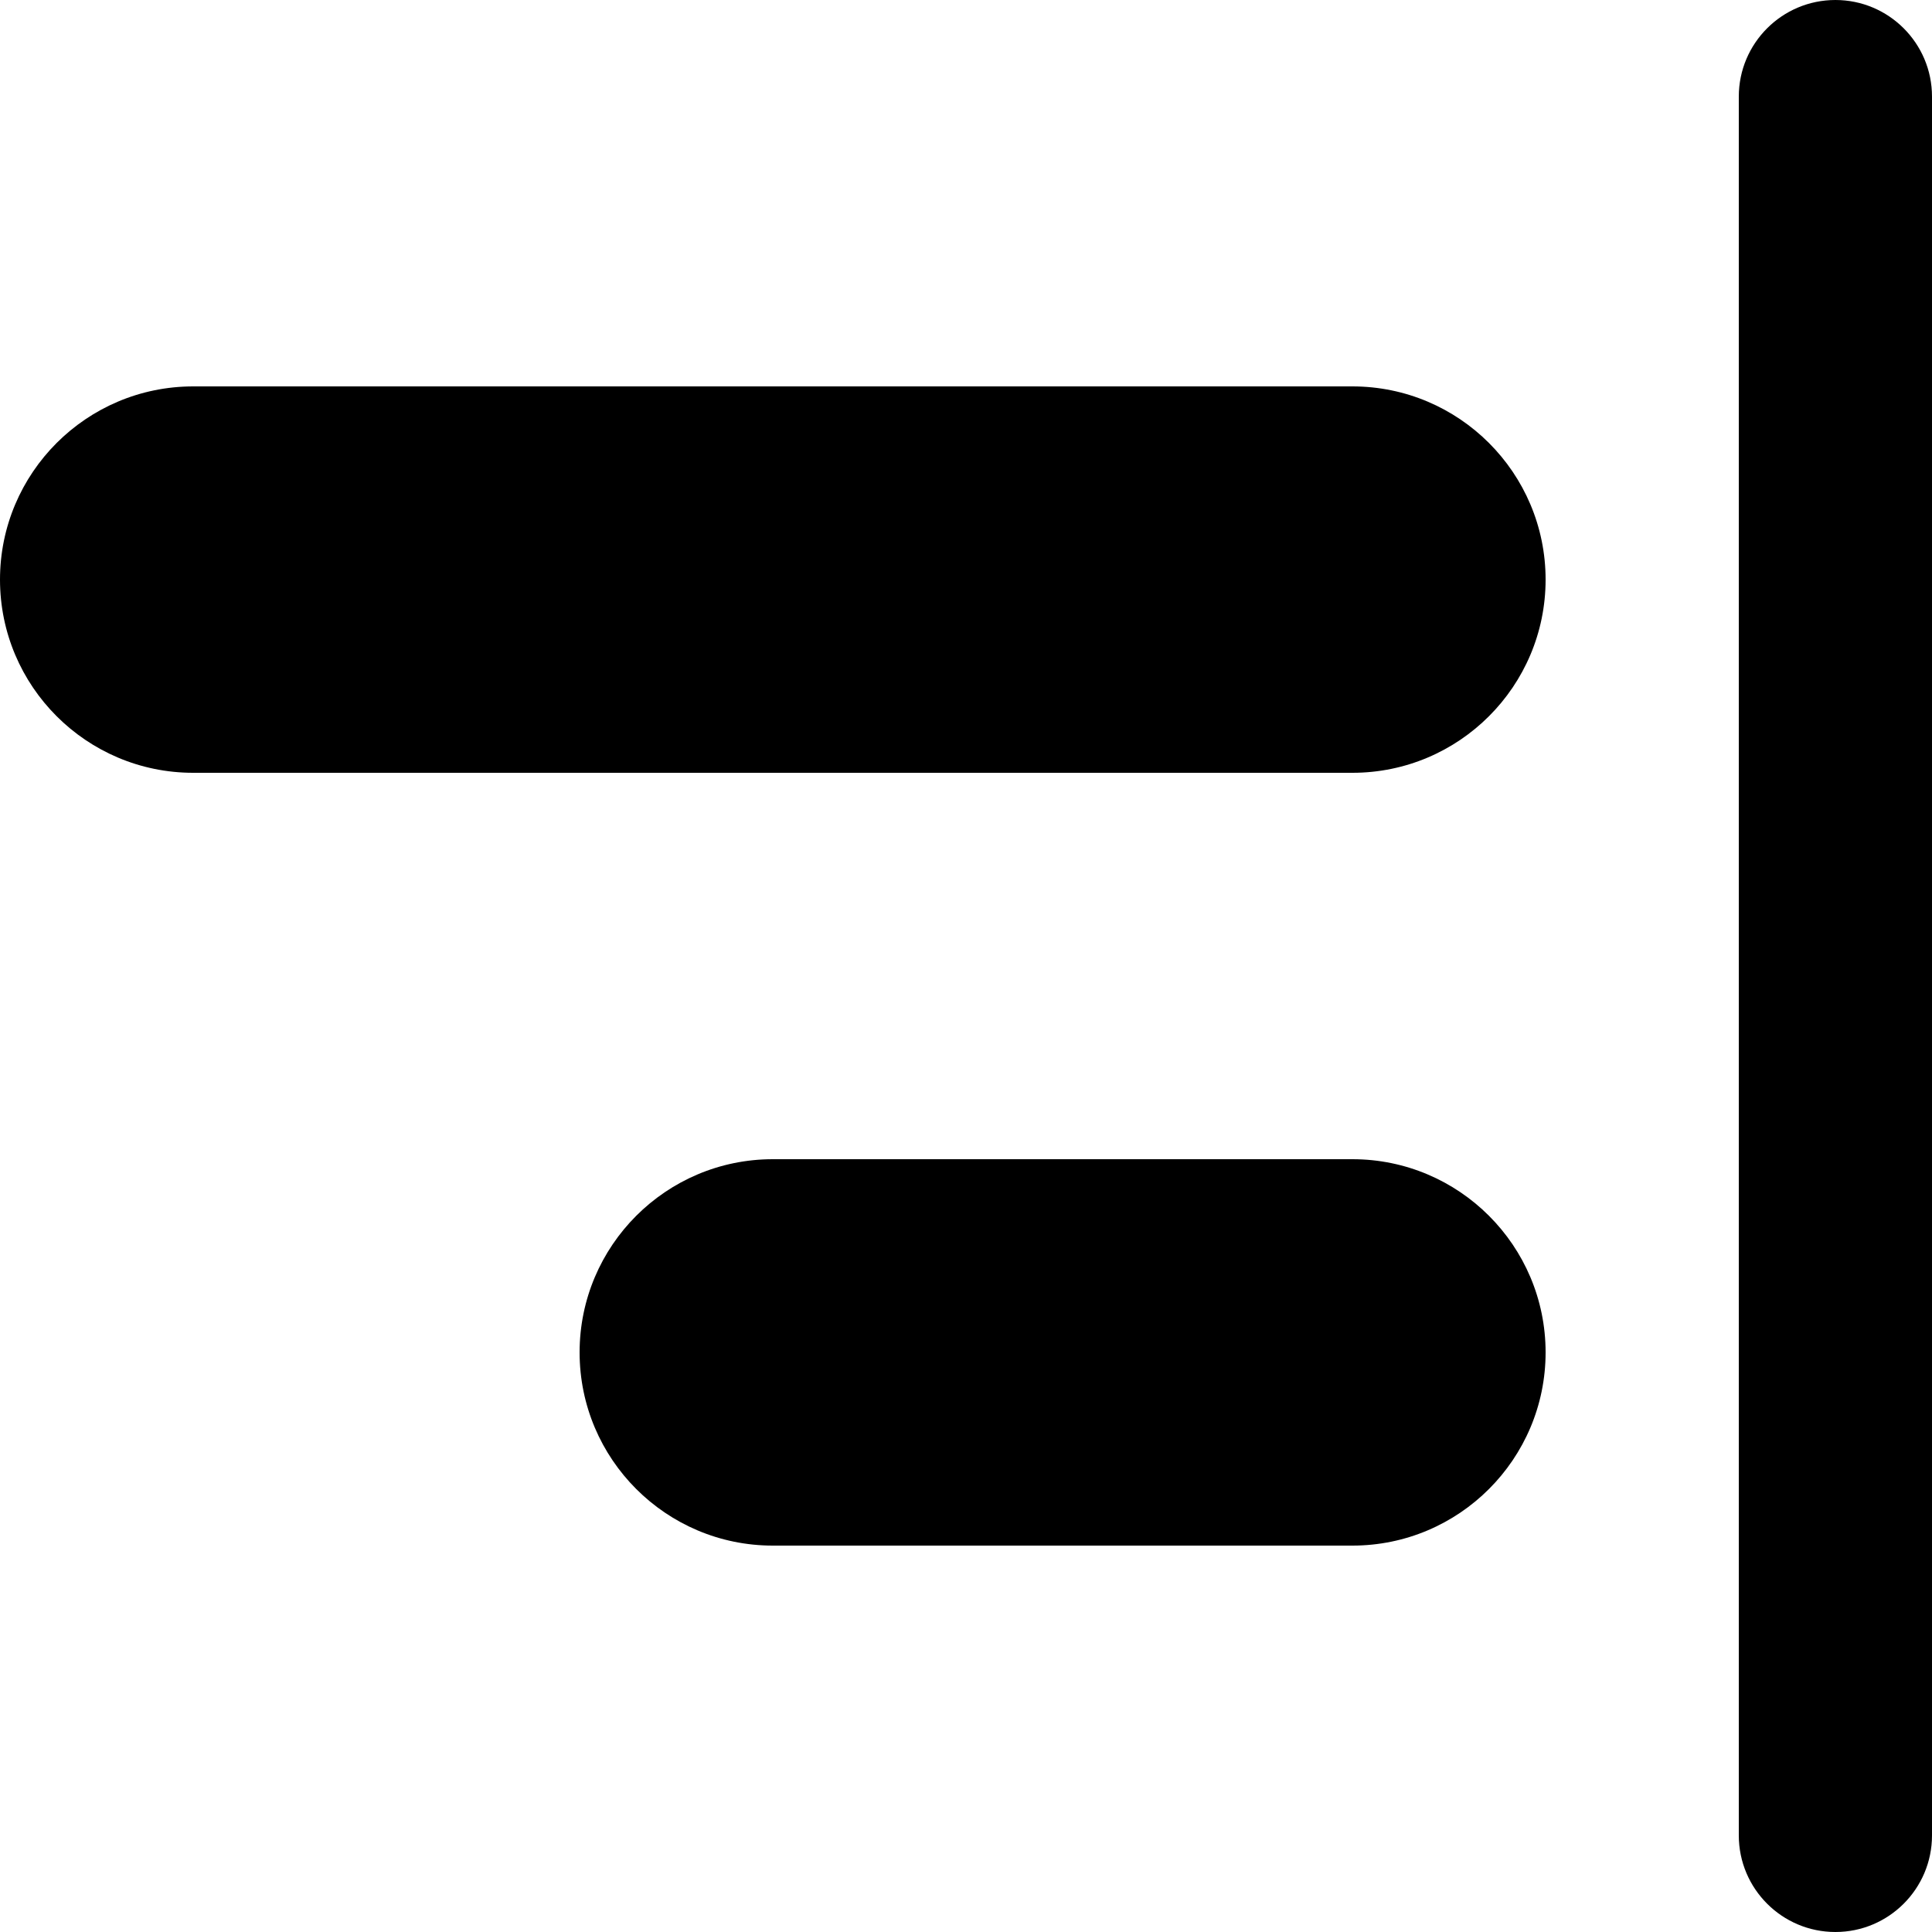 <?xml version="1.0" encoding="UTF-8"?>
<svg width="10px" height="10px" viewBox="0 0 10 10" version="1.1" xmlns="http://www.w3.org/2000/svg" xmlns:xlink="http://www.w3.org/1999/xlink">
    <!-- Generator: Sketch 54.1 (76490) - https://sketchapp.com -->
    <title>align-h-right-10</title>
    <desc>Created with Sketch.</desc>
    <g id="Style" stroke="none" stroke-width="1" fill="none" fill-rule="evenodd">
        <g id="0-UI-icons" transform="translate(-1176, -636)" fill="#000000" fill-rule="nonzero">
            <path d="M1186,636.5 L1186,645.5 C1186,645.776 1185.776,646 1185.5,646 C1185.224,646 1185,645.776 1185,645.5 L1185,636.5 C1185,636.224 1185.224,636 1185.5,636 C1185.776,636 1186,636.224 1186,636.5 Z M1184,639 C1184,639.552 1183.552,640 1183,640 L1177,640 C1176.448,640 1176,639.552 1176,639 C1176,638.448 1176.448,638 1177,638 L1183,638 C1183.552,638 1184,638.448 1184,639 Z M1184,643 C1184,643.552 1183.552,644 1183,644 L1180,644 C1179.448,644 1179,643.552 1179,643 C1179,642.448 1179.448,642 1180,642 L1183,642 C1183.552,642 1184,642.448 1184,643 Z" id="align-h-right-10"></path>
        </g>
    </g>
</svg>